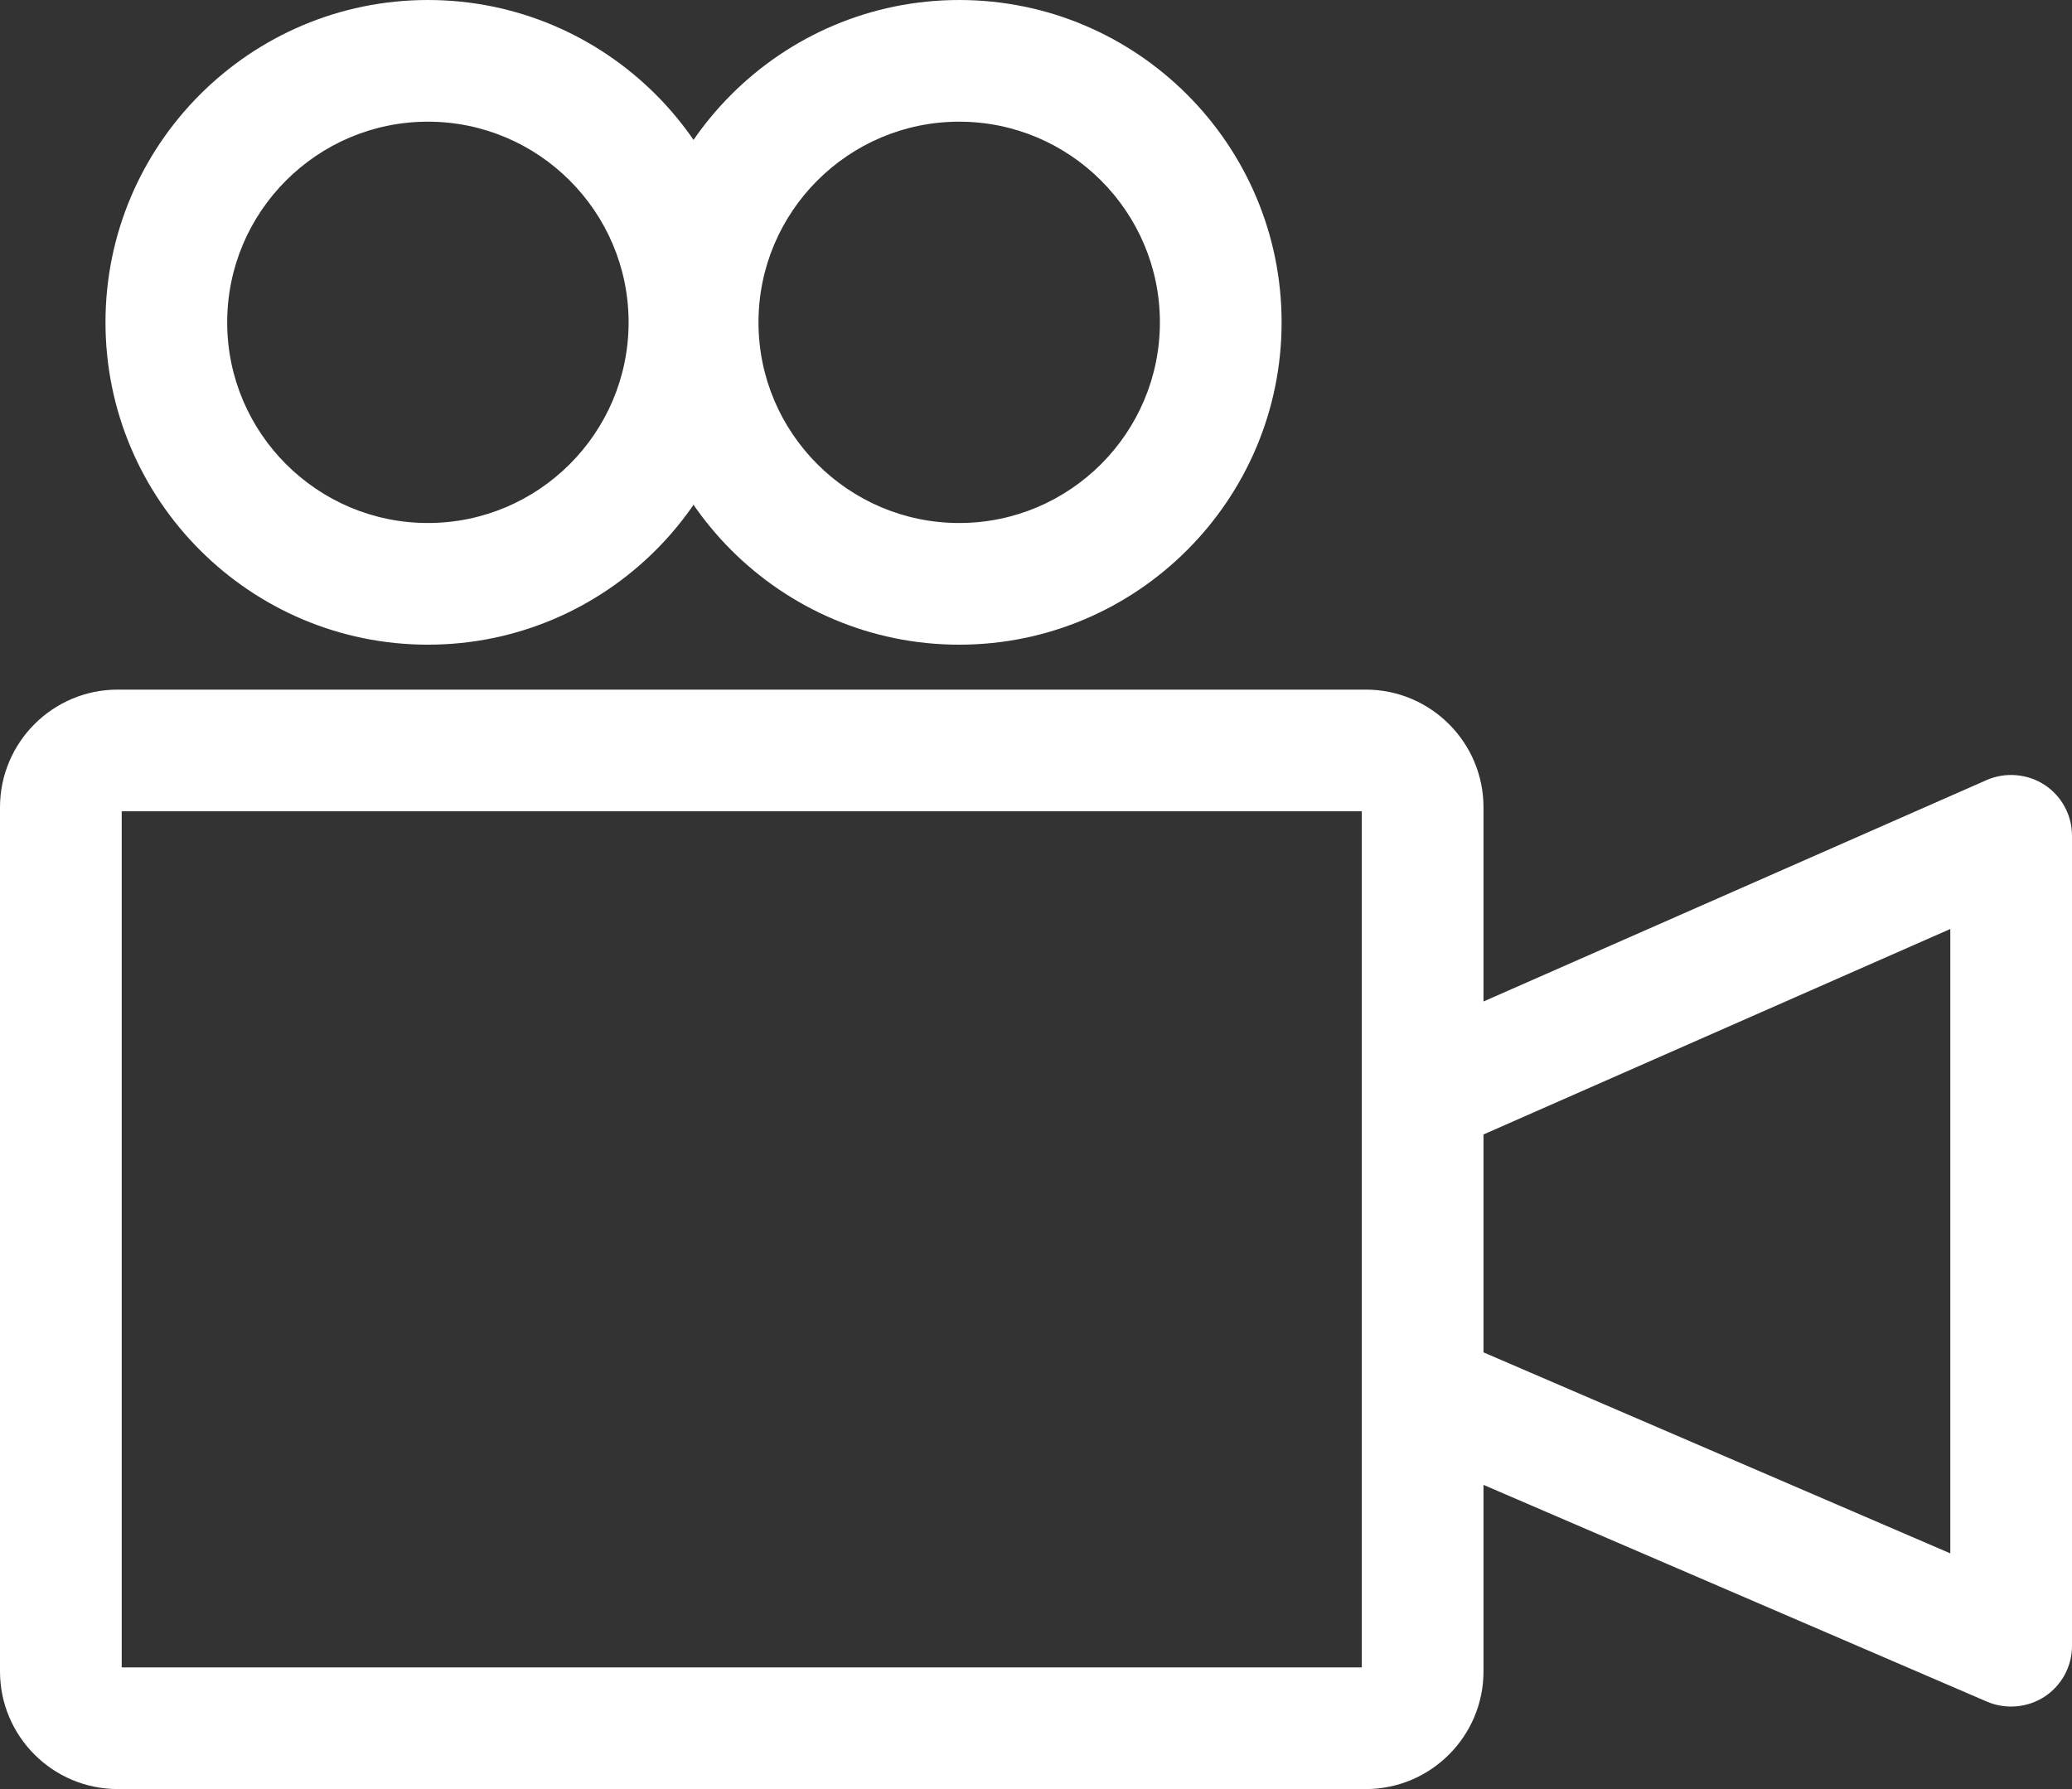 <?xml version="1.0" encoding="utf-8"?>
<!-- Generator: Adobe Illustrator 17.0.0, SVG Export Plug-In . SVG Version: 6.00 Build 0)  -->
<!DOCTYPE svg PUBLIC "-//W3C//DTD SVG 1.1//EN" "http://www.w3.org/Graphics/SVG/1.1/DTD/svg11.dtd">
<svg version="1.1" id="Capa_1" xmlns="http://www.w3.org/2000/svg" xmlns:xlink="http://www.w3.org/1999/xlink" x="0px" y="0px"
	 width="423.91px" height="366.103px" viewBox="6 -84.644 423.91 366.103" enable-background="new 6 -84.644 423.91 366.103"
	 xml:space="preserve">
<rect x="6" y="-84.644" width="423.91" height="366.103" fill="#333333" stroke="none"/>
<path fill="#FFFFFF" d="M424.268,75.948c-3.48-2.266-8.015-2.64-11.825-0.965l-102.934,45.312V80.556
	c0-13.279-10.803-24.083-24.082-24.083H30.082C16.803,56.473,6,67.276,6,80.556v176.821c0,13.279,10.803,24.083,24.082,24.083
	h255.345c13.279,0,24.082-10.804,24.082-24.083v-38.165l103.024,44.367c3.807,1.628,8.309,1.237,11.776-1.037
	c3.504-2.308,5.601-6.195,5.601-10.396V86.378C429.91,82.153,427.801,78.254,424.268,75.948z M284.611,256.56H30.9V81.372h253.711
	V256.56z M405.012,233.227l-95.503-41.131v-44.593l95.503-42.046V233.227z"/>
<path fill="#FFFFFF" d="M93.543,47.279c36.371,0,65.961-29.59,65.961-65.961s-29.59-65.961-65.961-65.961
	s-65.961,29.59-65.961,65.961S57.172,47.279,93.543,47.279z M93.543-59.744c22.642,0,41.063,18.42,41.063,41.062
	S116.185,22.38,93.543,22.38c-22.642,0-41.062-18.42-41.062-41.062S70.901-59.744,93.543-59.744z"/>
<path fill="#FFFFFF" d="M202.241,47.279c36.372,0,65.962-29.59,65.962-65.961s-29.59-65.961-65.962-65.961
	c-36.371,0-65.961,29.59-65.961,65.961S165.87,47.279,202.241,47.279z M202.241-59.744c22.642,0,41.062,18.42,41.062,41.062
	s-18.42,41.062-41.062,41.062s-41.062-18.42-41.062-41.062S179.6-59.744,202.241-59.744z"/>
</svg>
